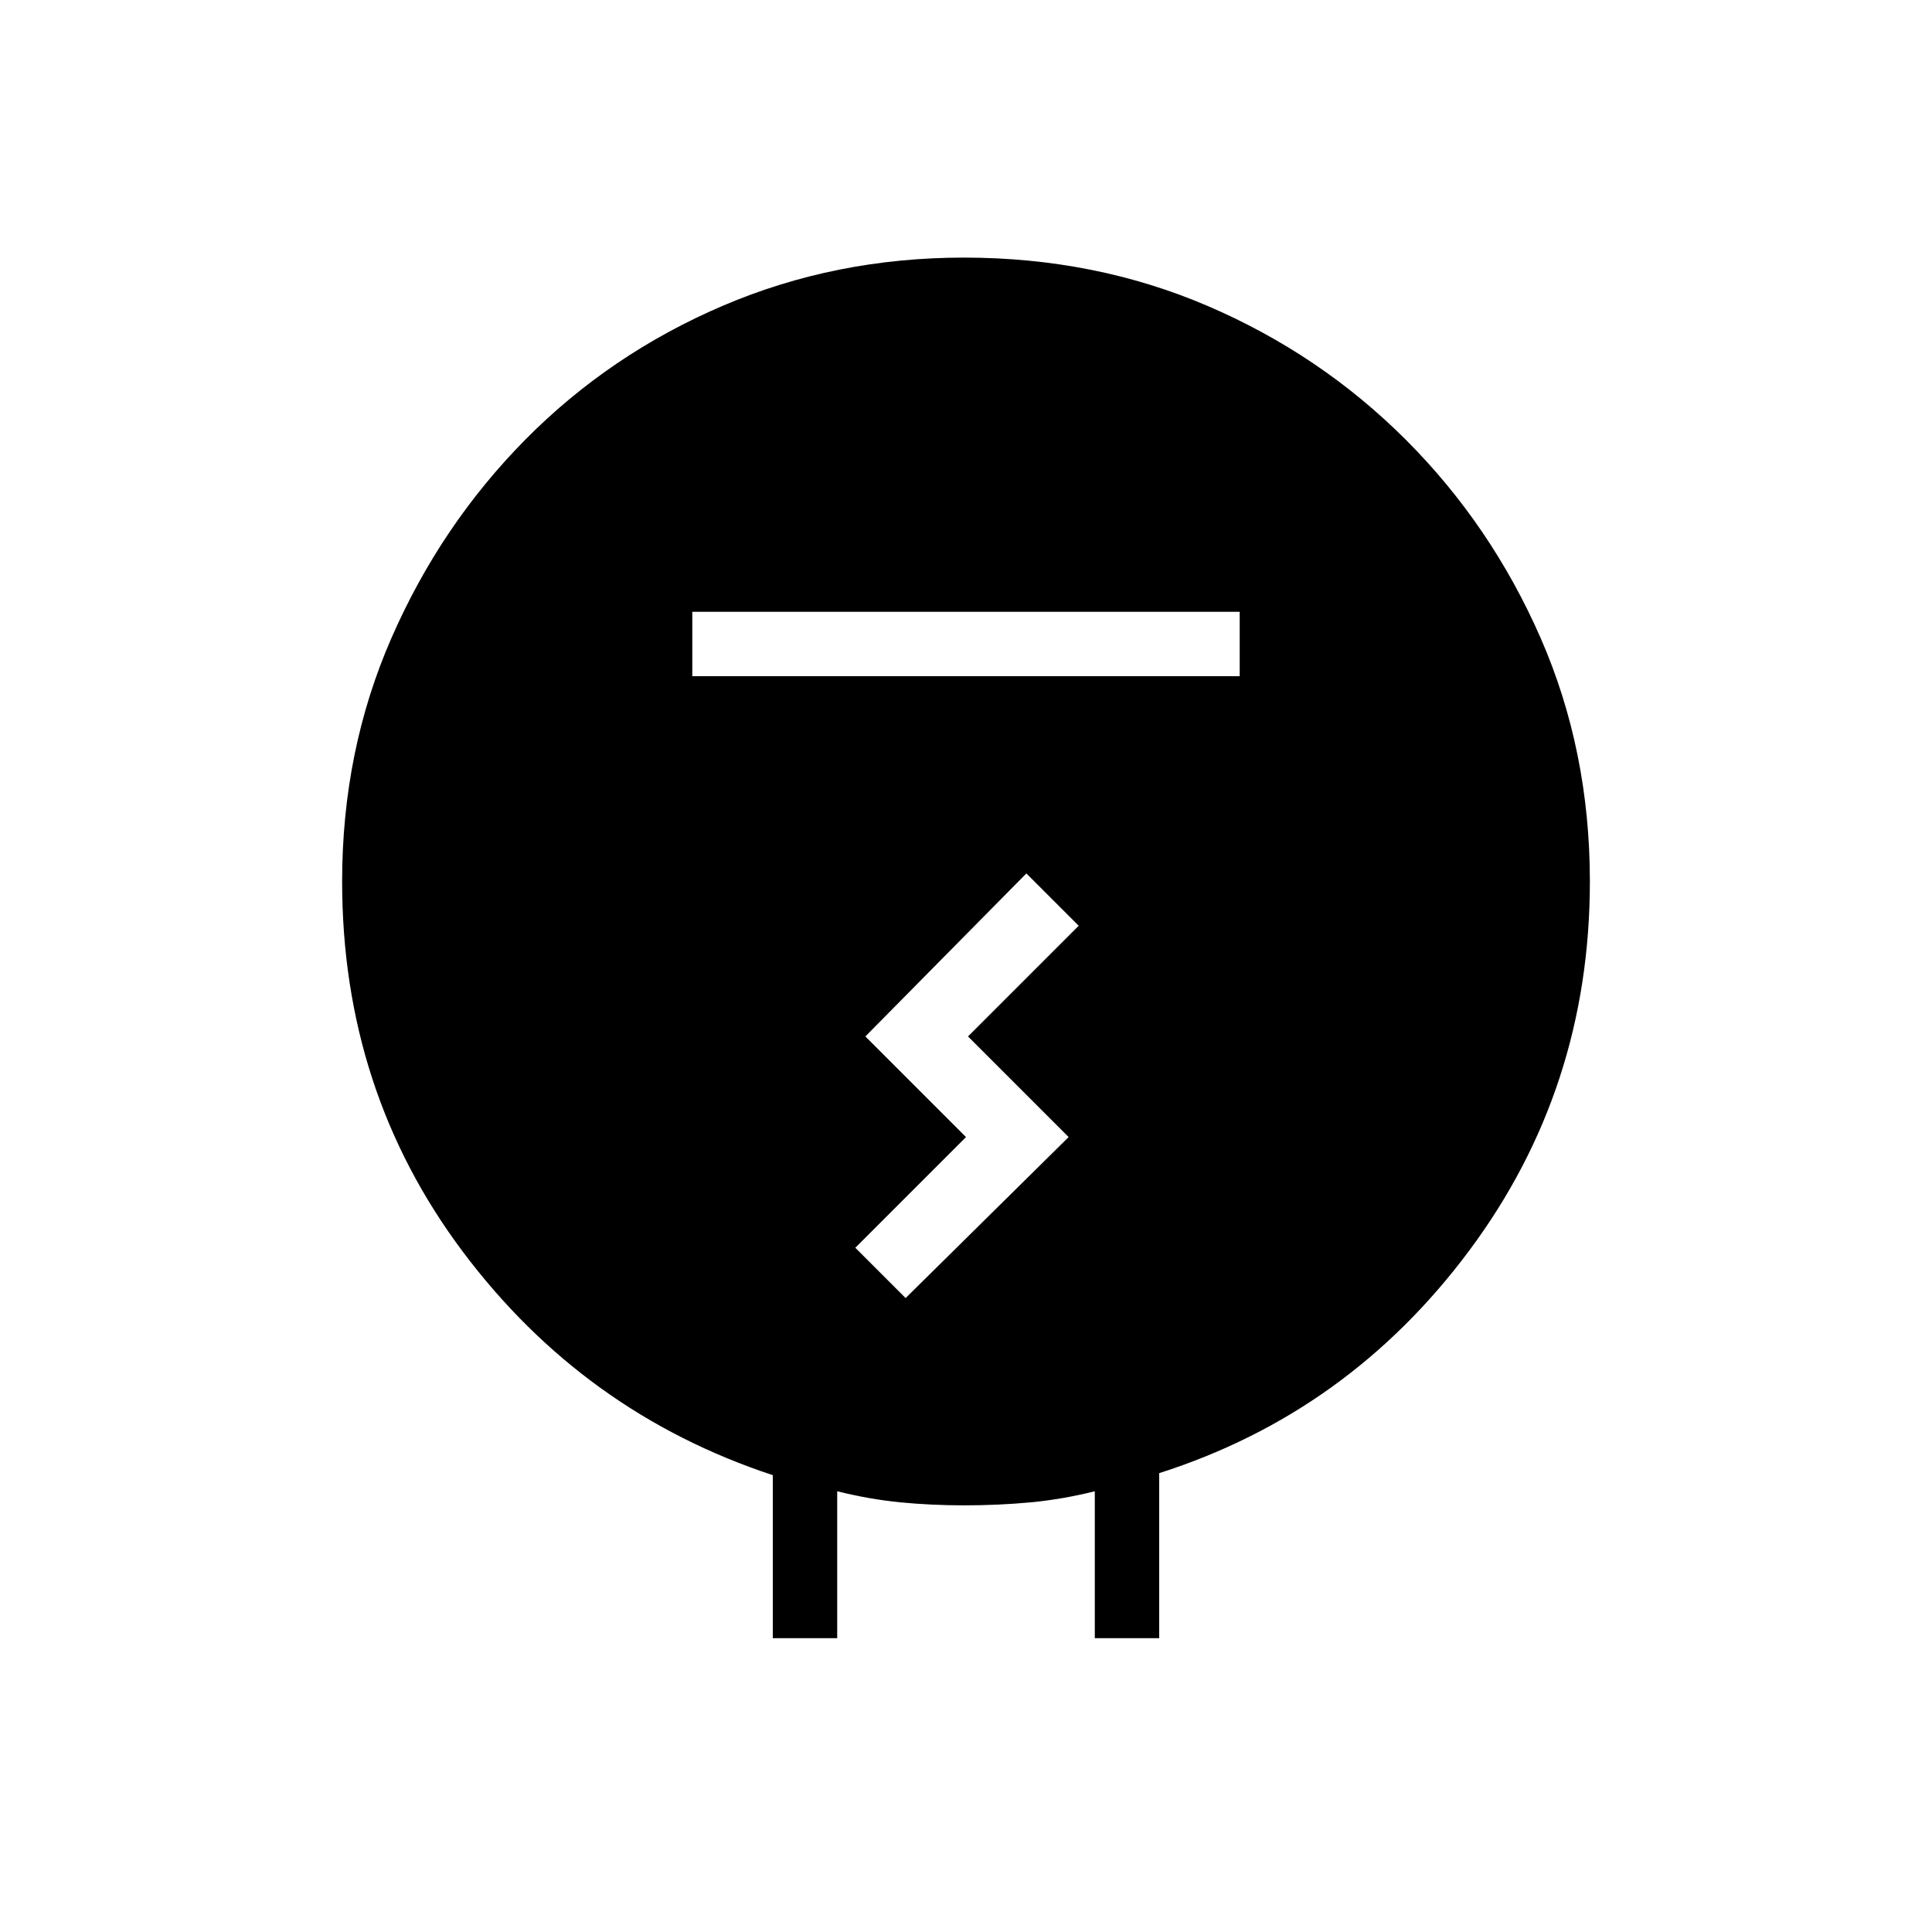 <svg xmlns="http://www.w3.org/2000/svg" height="24" width="24"><path d="M9.6 20.35v-2.025q-2.35-.775-3.85-2.775t-1.5-4.6q0-1.625.613-3.025.612-1.4 1.662-2.463Q7.575 4.4 8.975 3.8q1.4-.6 3-.6 1.625 0 3.025.6t2.463 1.662q1.062 1.063 1.675 2.463.612 1.4.612 3.025 0 2.575-1.5 4.587-1.5 2.013-3.85 2.763v2.05h-.8v-1.825q-.4.1-.8.138-.4.037-.825.037-.4 0-.787-.037-.388-.038-.788-.138v1.825ZM8.6 8.4h6.8v-.8H8.6Zm2.65 7.725 2.025-2-1.25-1.25L13.4 11.5l-.65-.65-2 2.025 1.25 1.25-1.375 1.375Z"/></svg>